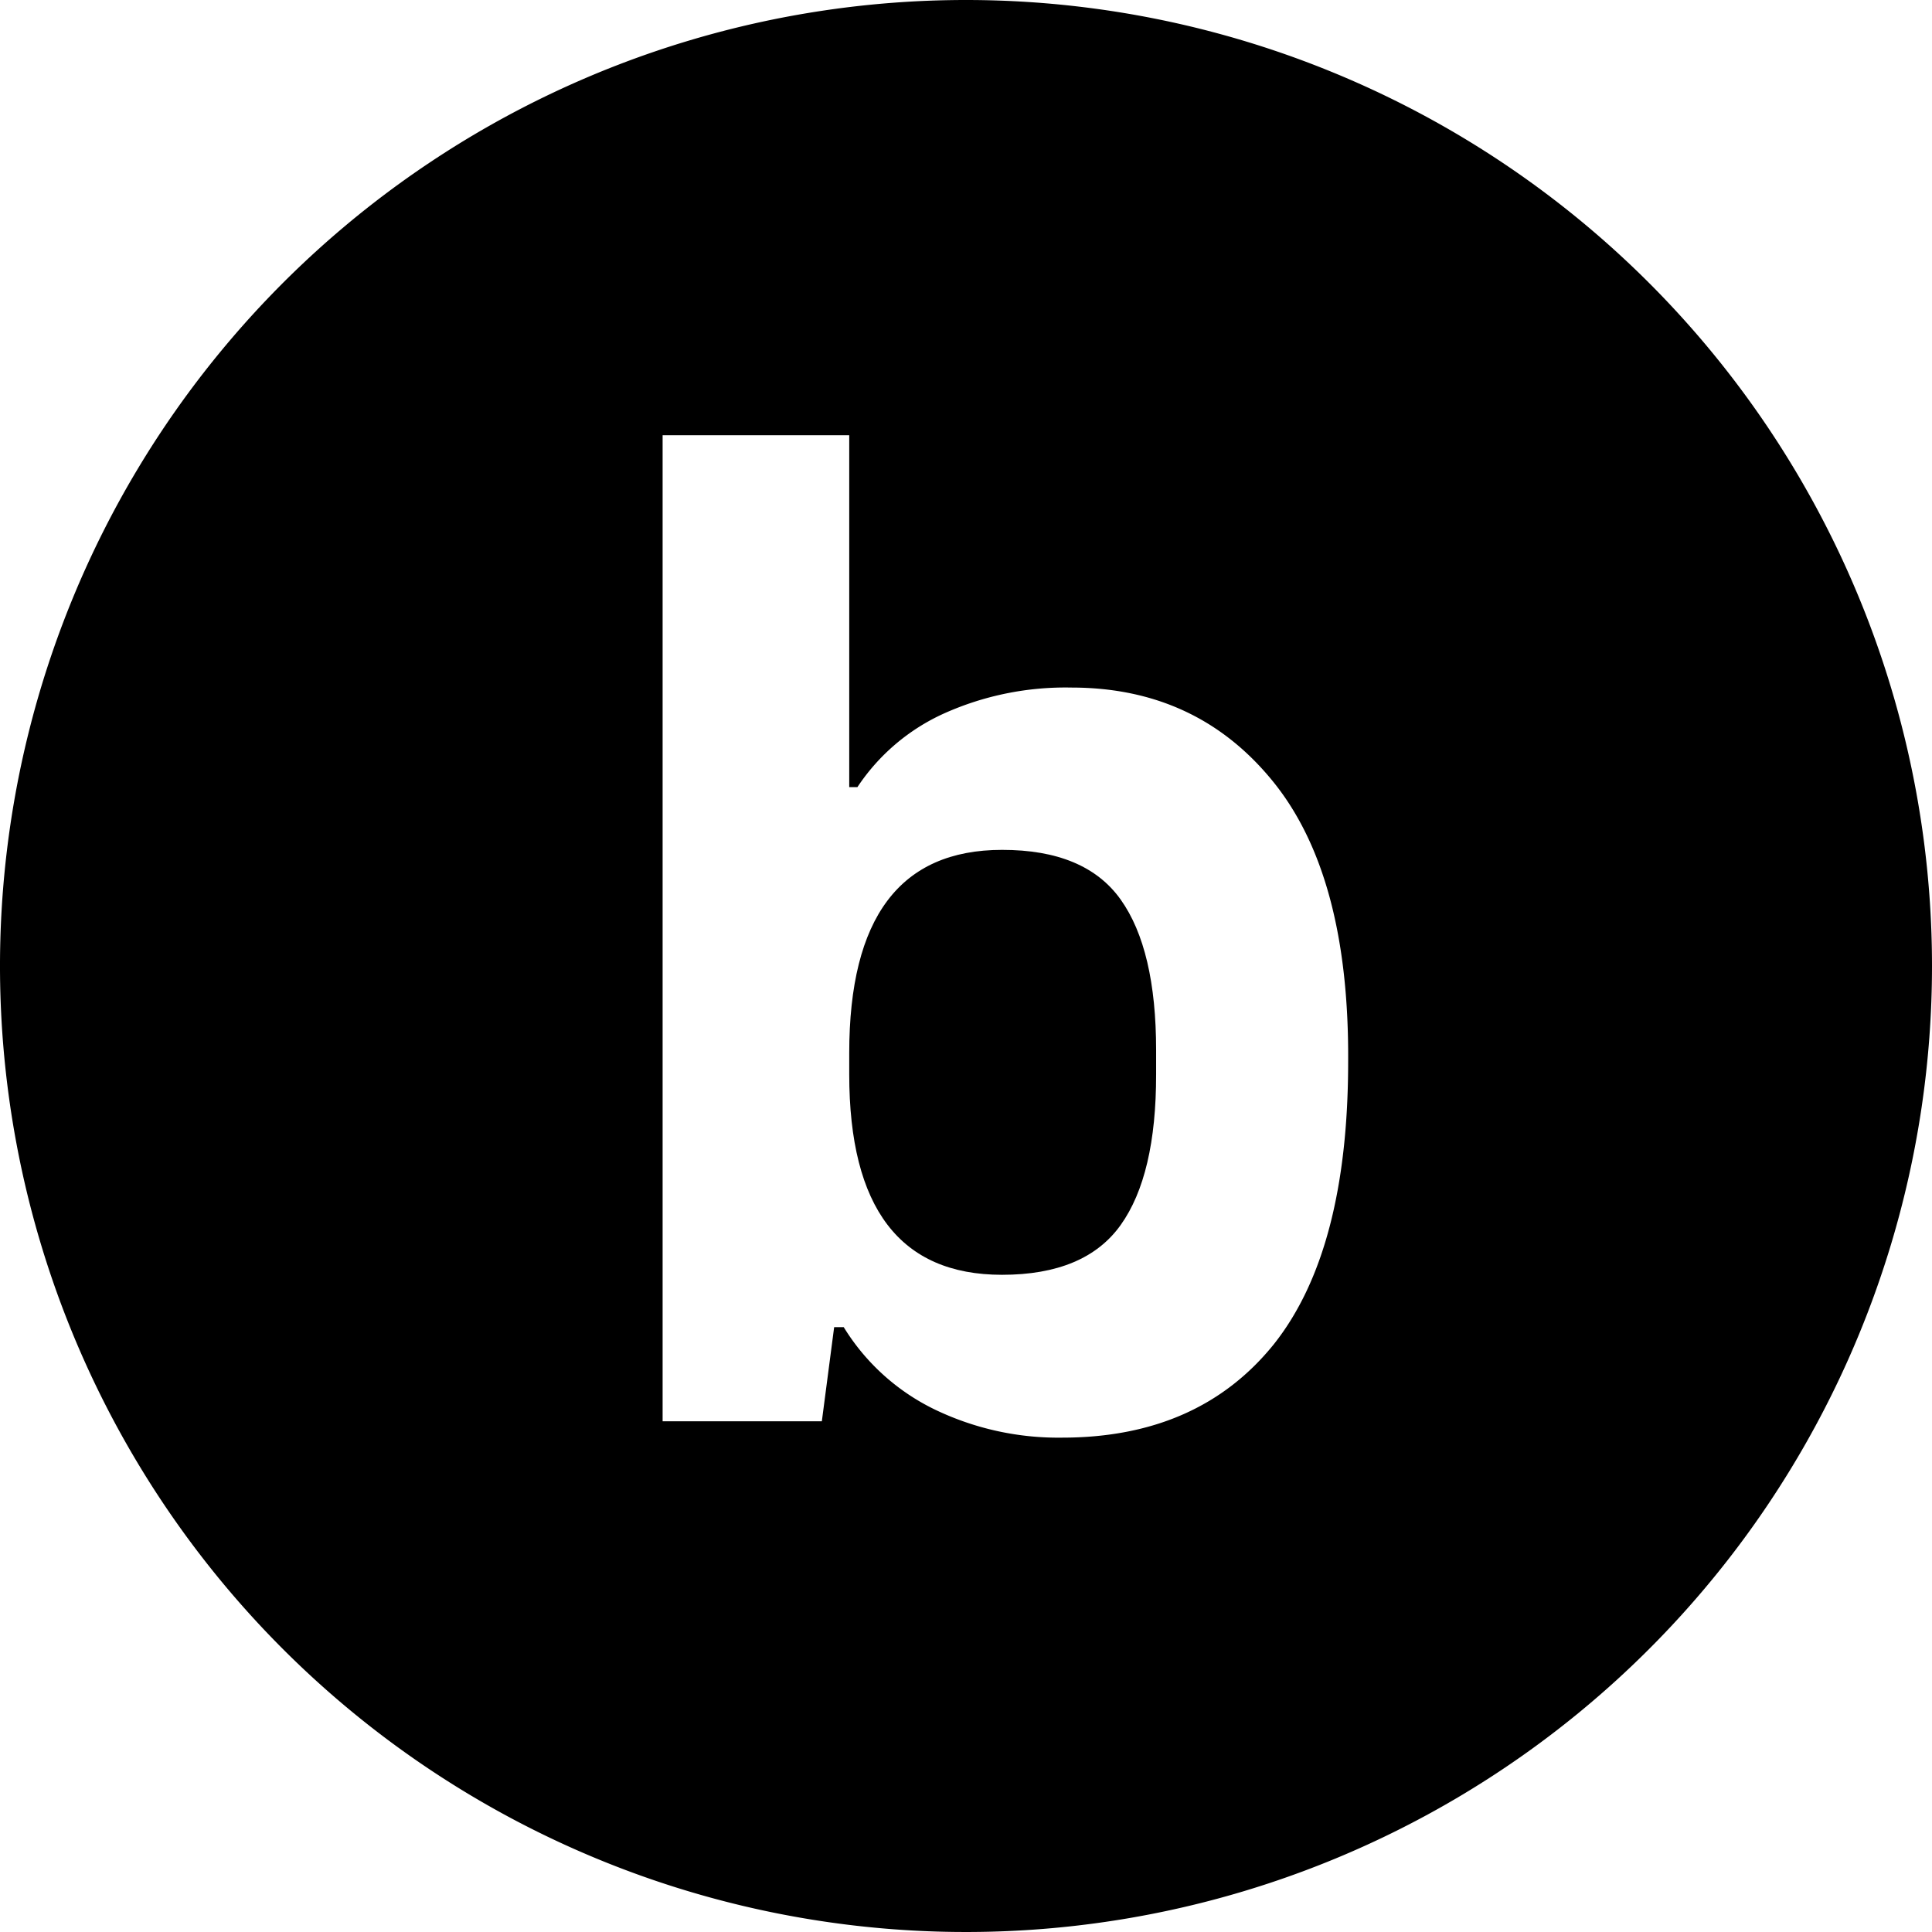 <svg xmlns="http://www.w3.org/2000/svg" viewBox="0 0 182 182"><title>Asset 1</title><g id="Layer_2" data-name="Layer 2"><g id="Layer_1-2" data-name="Layer 1"><path d="M91,0a91,91,0,1,0,91,91A91,91,0,0,0,91,0Zm29,126.63q-7.08,8.79-19.92,8.8a26.83,26.83,0,0,1-12-2.64,20.6,20.6,0,0,1-8.6-7.77h-.9l-1.16,8.87h-15V41H80V74.15h.77a19.35,19.35,0,0,1,8.16-6.94,27.94,27.94,0,0,1,12-2.44q11.82,0,19,8.86T127,100Q127,117.82,120,126.63Z"/><path d="M94.39,80.06Q80,80.06,80,99.2v2q0,18.89,14.39,18.89,7.83,0,11.18-4.69t3.34-14.2V98.94q0-9.51-3.34-14.2T94.39,80.06Z"/></g></g></svg>